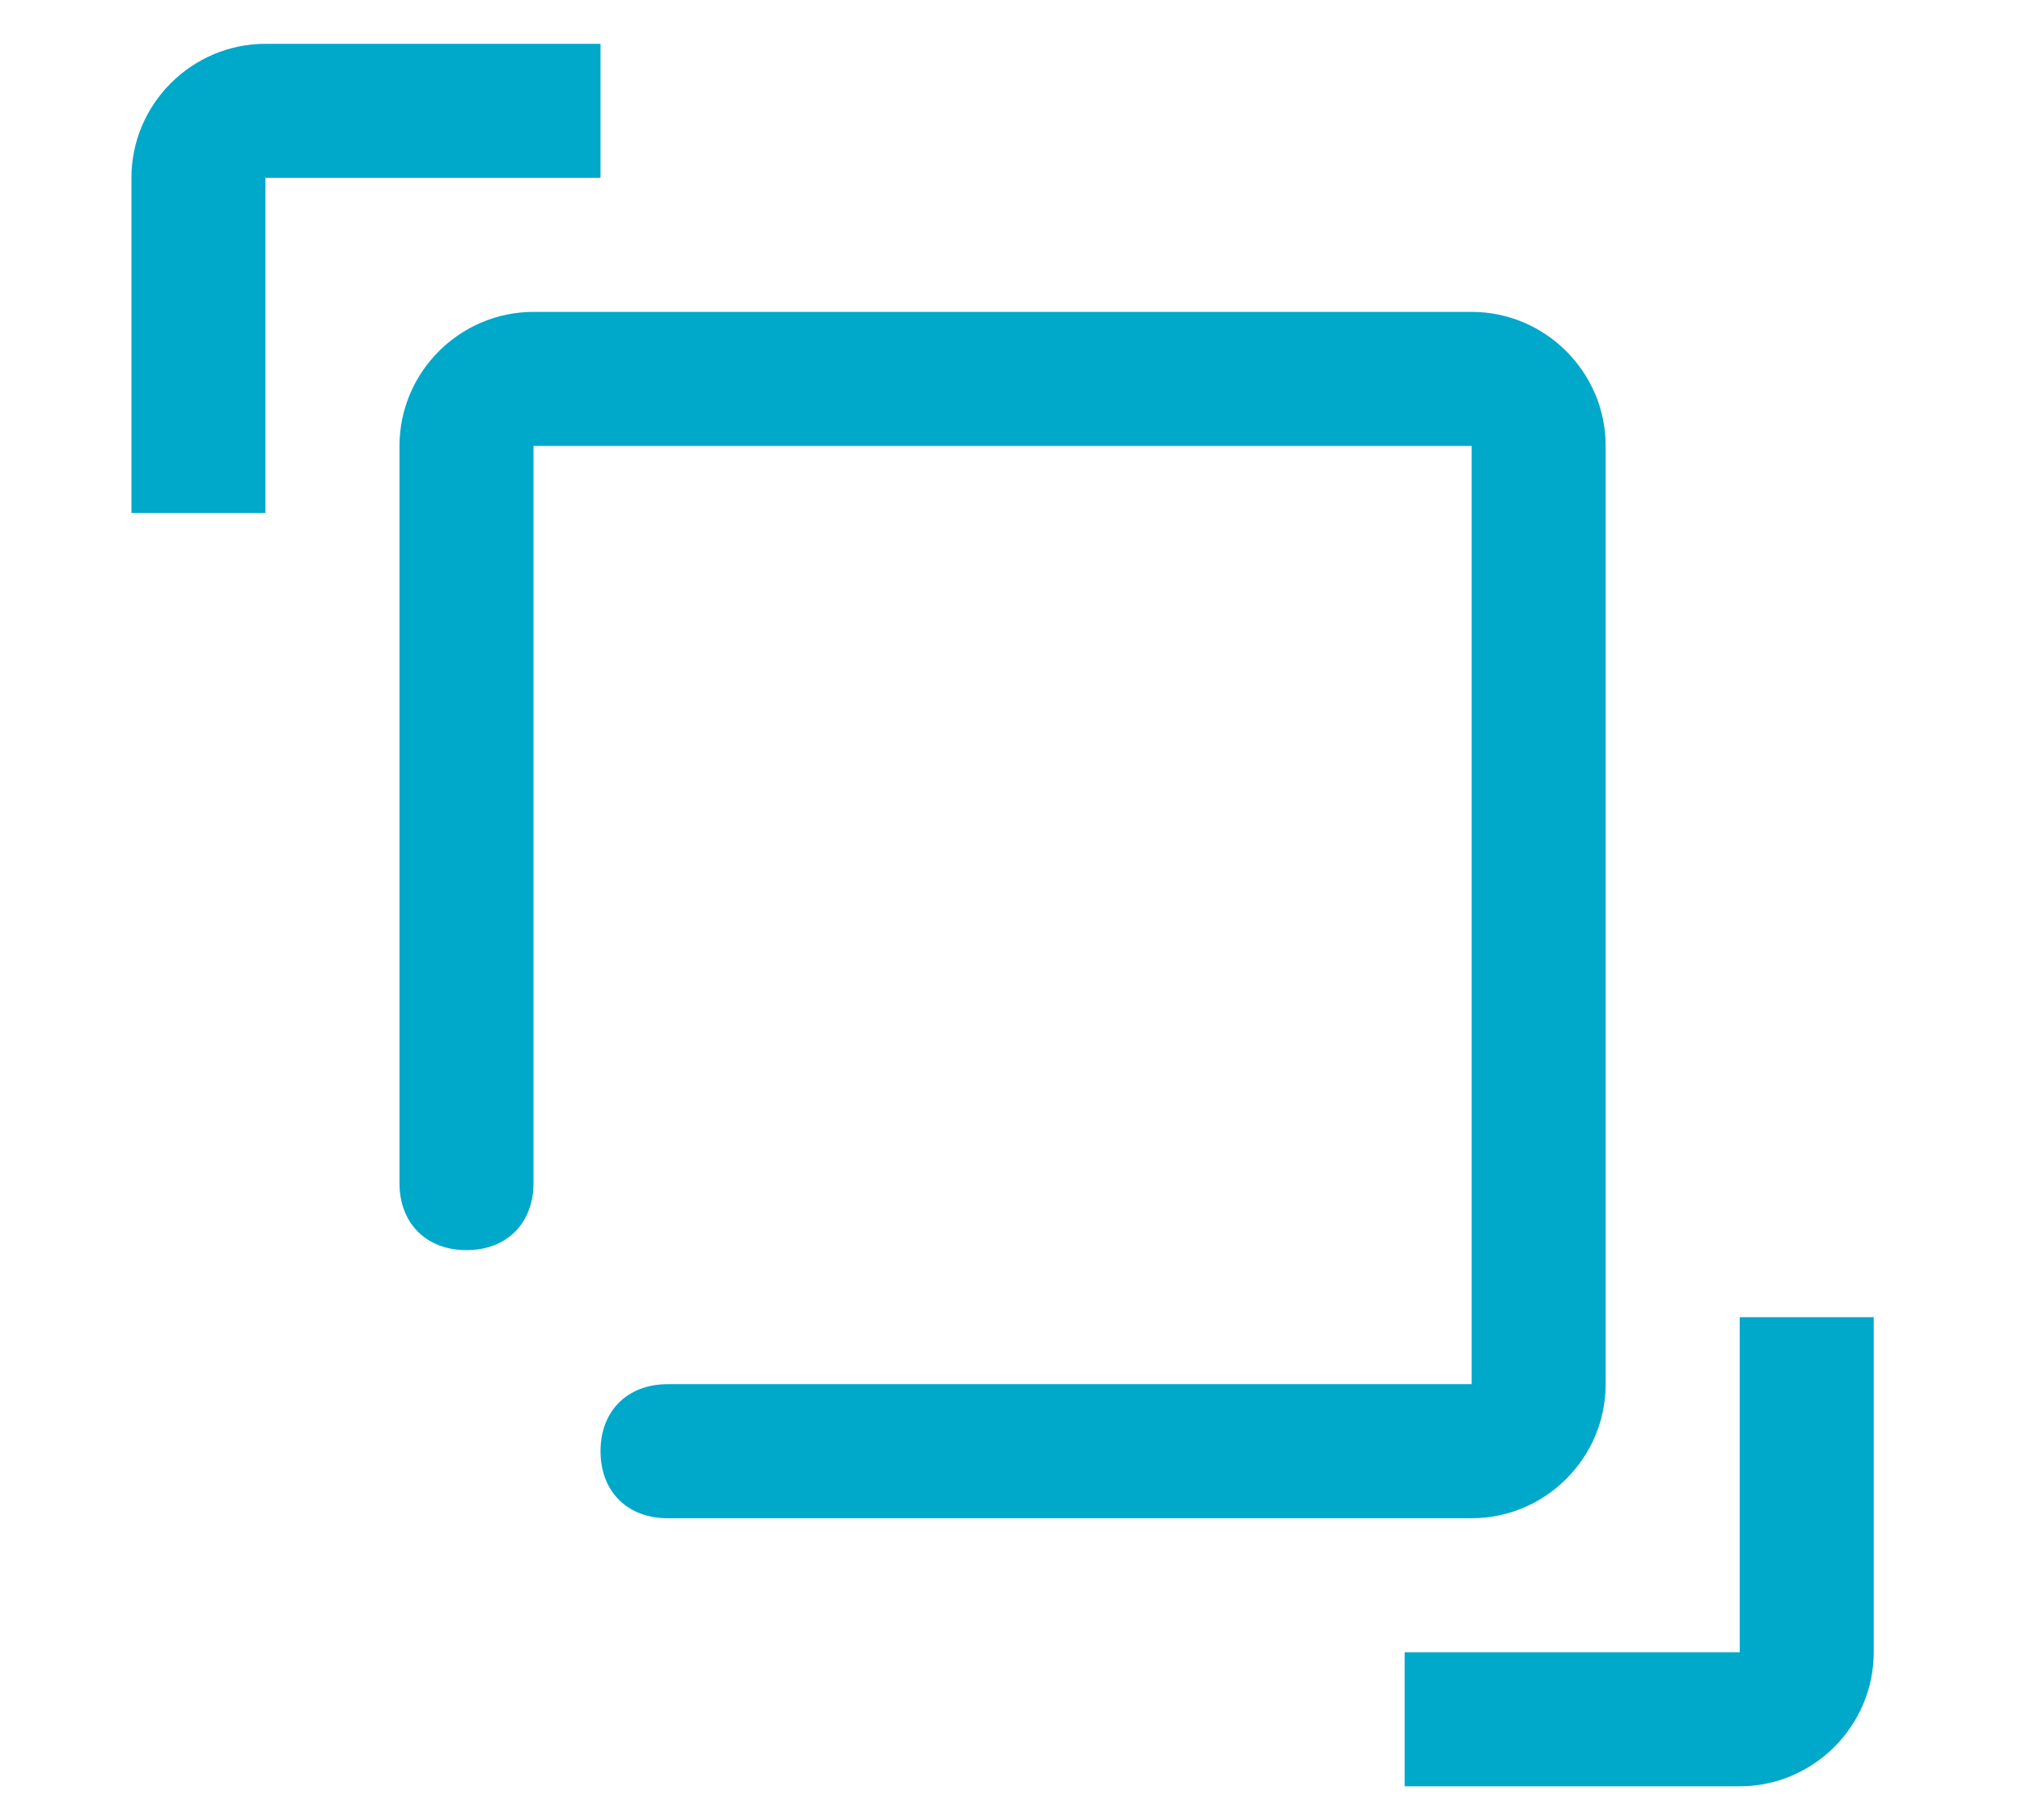 <?xml version="1.0" encoding="utf-8"?>
<!-- Generator: Adobe Illustrator 17.0.0, SVG Export Plug-In . SVG Version: 6.00 Build 0)  -->
<!DOCTYPE svg PUBLIC "-//W3C//DTD SVG 1.1//EN" "http://www.w3.org/Graphics/SVG/1.1/DTD/svg11.dtd">
<svg version="1.1" id="Capa_1" xmlns="http://www.w3.org/2000/svg" xmlns:xlink="http://www.w3.org/1999/xlink" x="0px" y="0px"
	 width="100px" height="90px" viewBox="0 0 100 90" enable-background="new 0 0 100 90" xml:space="preserve">
<path fill="#00A8CA" d="M86.038,88.333H69.468v-6.628h16.571V65.135h6.628v16.571C92.667,85.351,89.684,88.333,86.038,88.333z
	 M72.782,75.077H33.013c-1.988,0-3.314-1.326-3.314-3.314s1.326-3.314,3.314-3.314h39.769V22.051H26.385v36.455
	c0,1.988-1.326,3.314-3.314,3.314s-3.314-1.326-3.314-3.314V22.051c0-3.646,2.983-6.628,6.628-6.628h46.397
	c3.646,0,6.628,2.983,6.628,6.628v46.397C79.41,72.094,76.428,75.077,72.782,75.077z M13.128,8.795v16.571H6.5V8.795
	c0-3.646,2.983-6.628,6.628-6.628h16.571v6.628H13.128z"/>
<g>
</g>
<g>
</g>
<g>
</g>
<g>
</g>
<g>
</g>
<g>
</g>
</svg>
